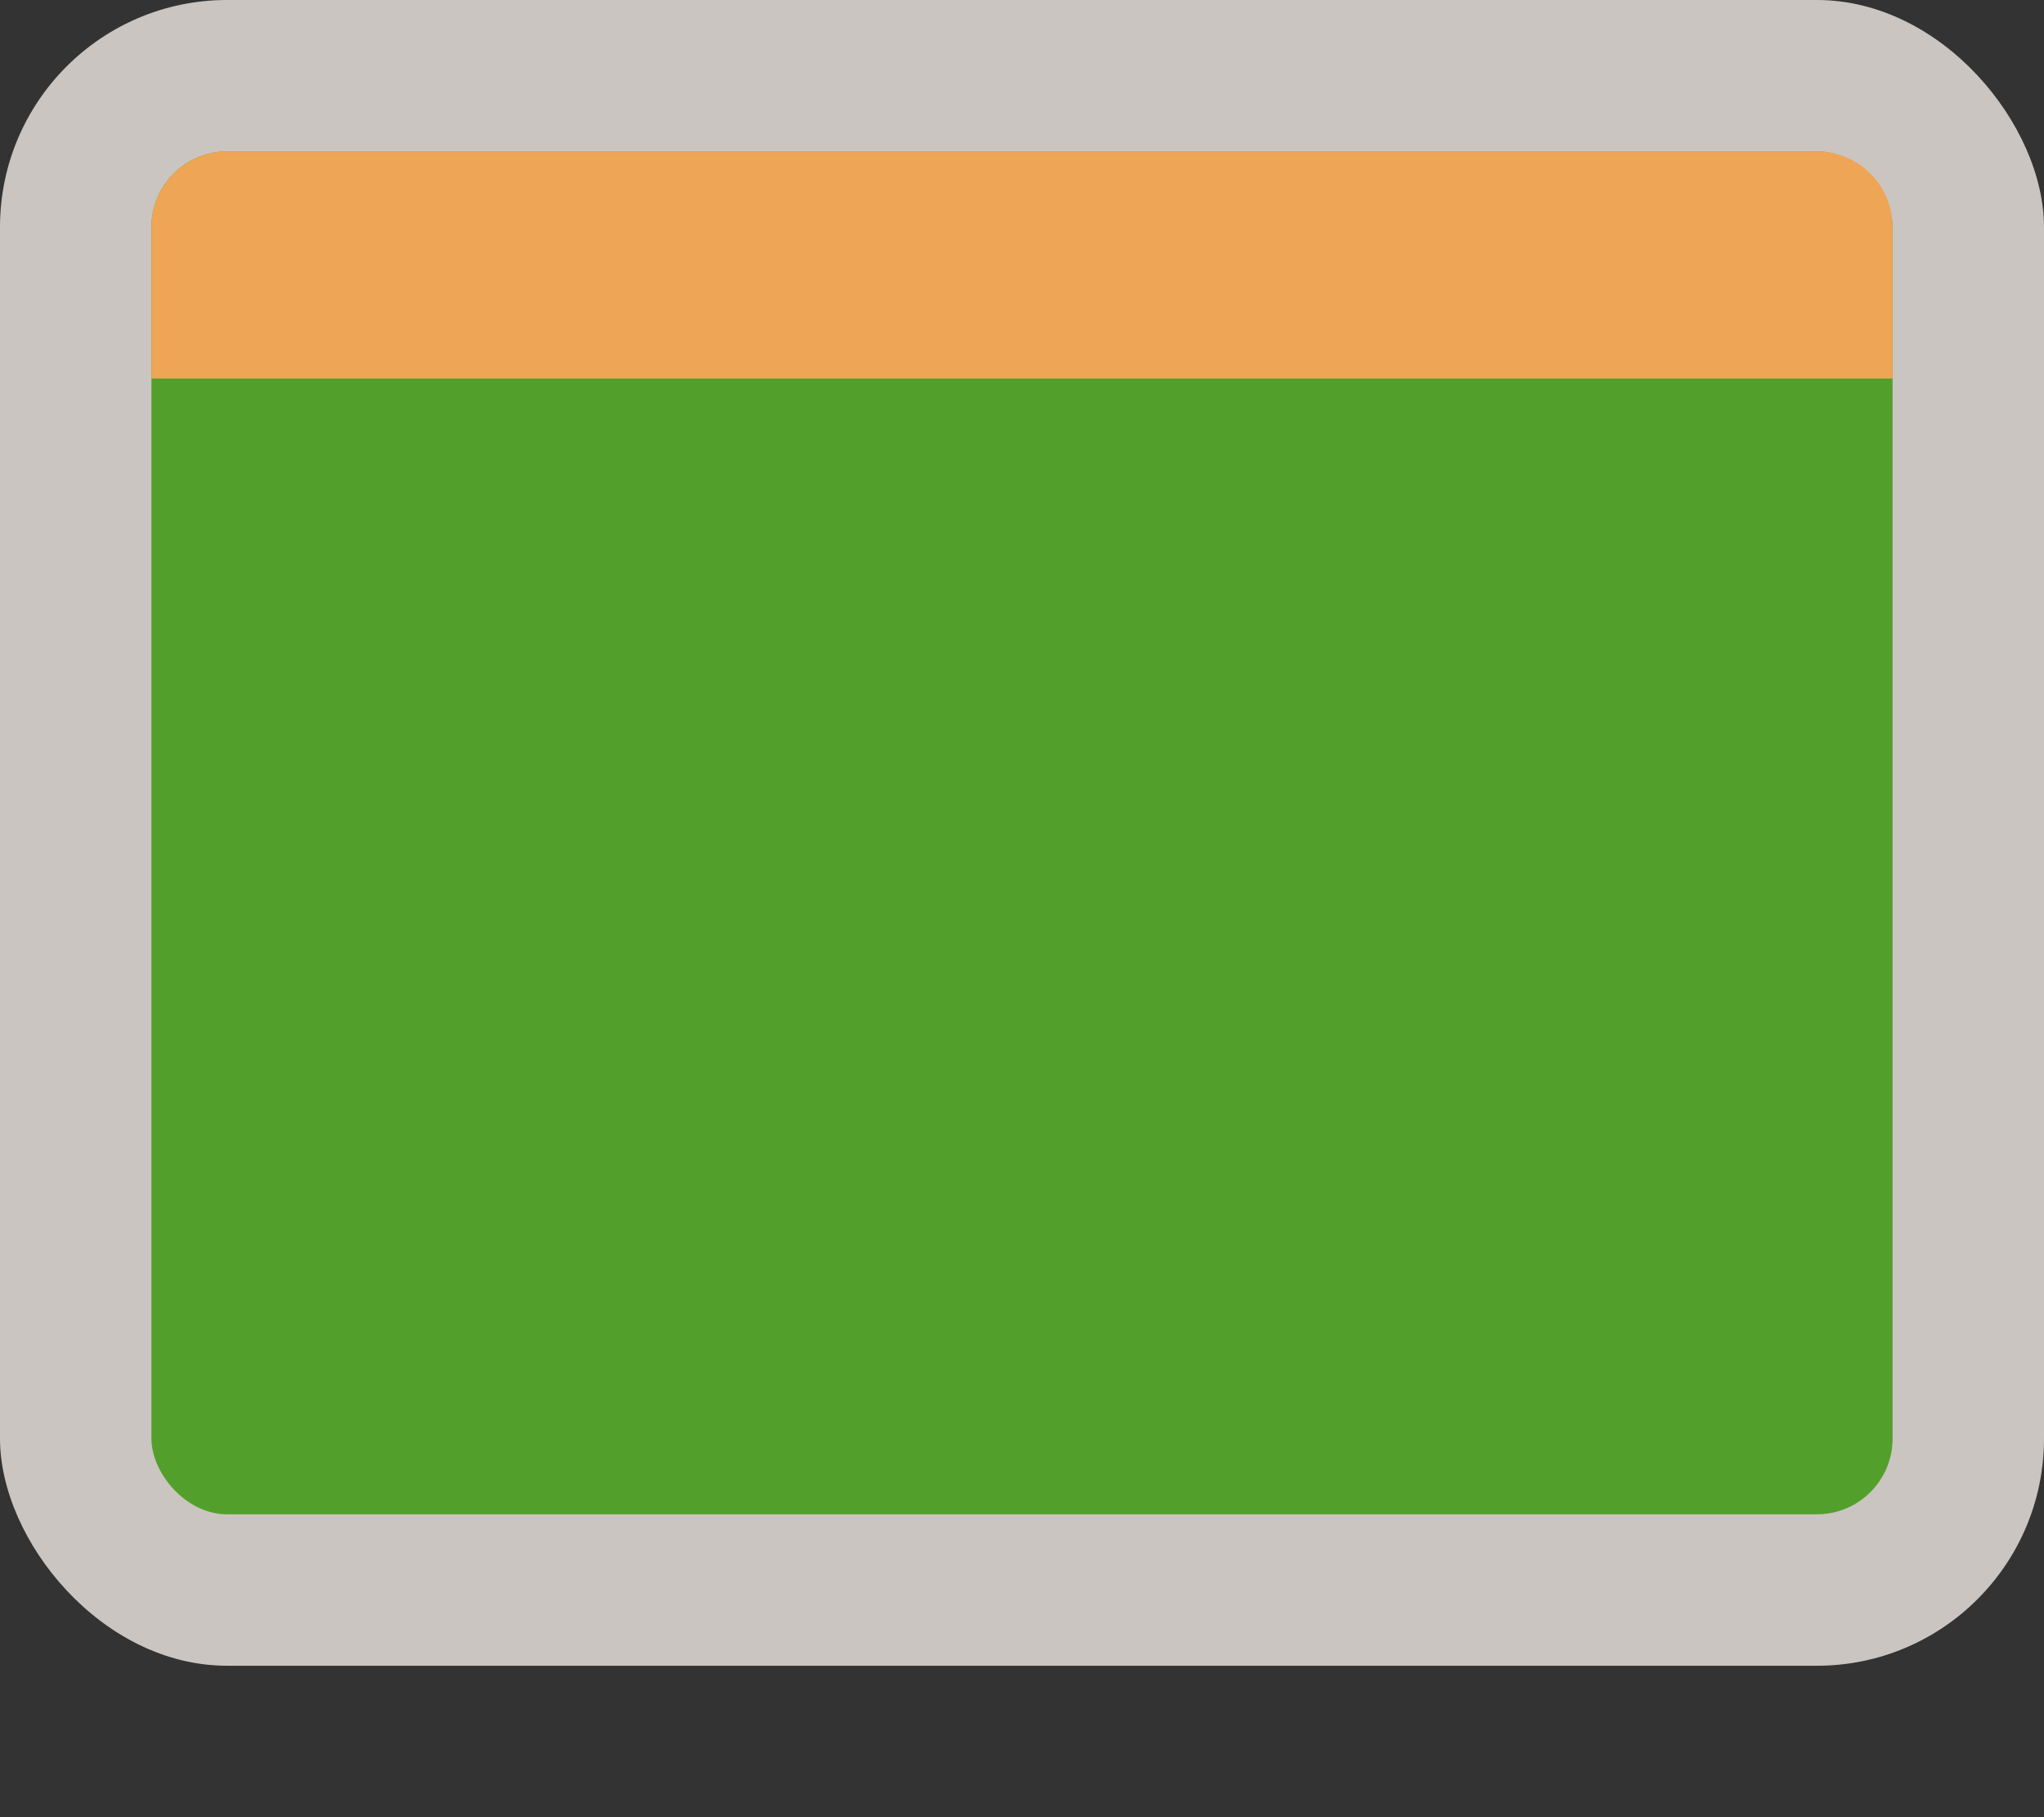 <svg width="27" height="24" viewBox="0 0 27 24" fill="none" xmlns="http://www.w3.org/2000/svg">
<rect x="0" y="0" width="27" height="24" fill="#333333" stroke="none"/>
<rect width="27" height="22" rx="3" fill="#F1EAE4" fill-opacity="0.8"/>
<rect x="2" y="2" width="23" height="18" rx="1" fill="#52A02B"/>
<path d="M2 3C2 2.448 2.448 2 3 2H24C24.552 2 25 2.448 25 3V5H2V3Z" fill="#EEA555"/>
</svg>
